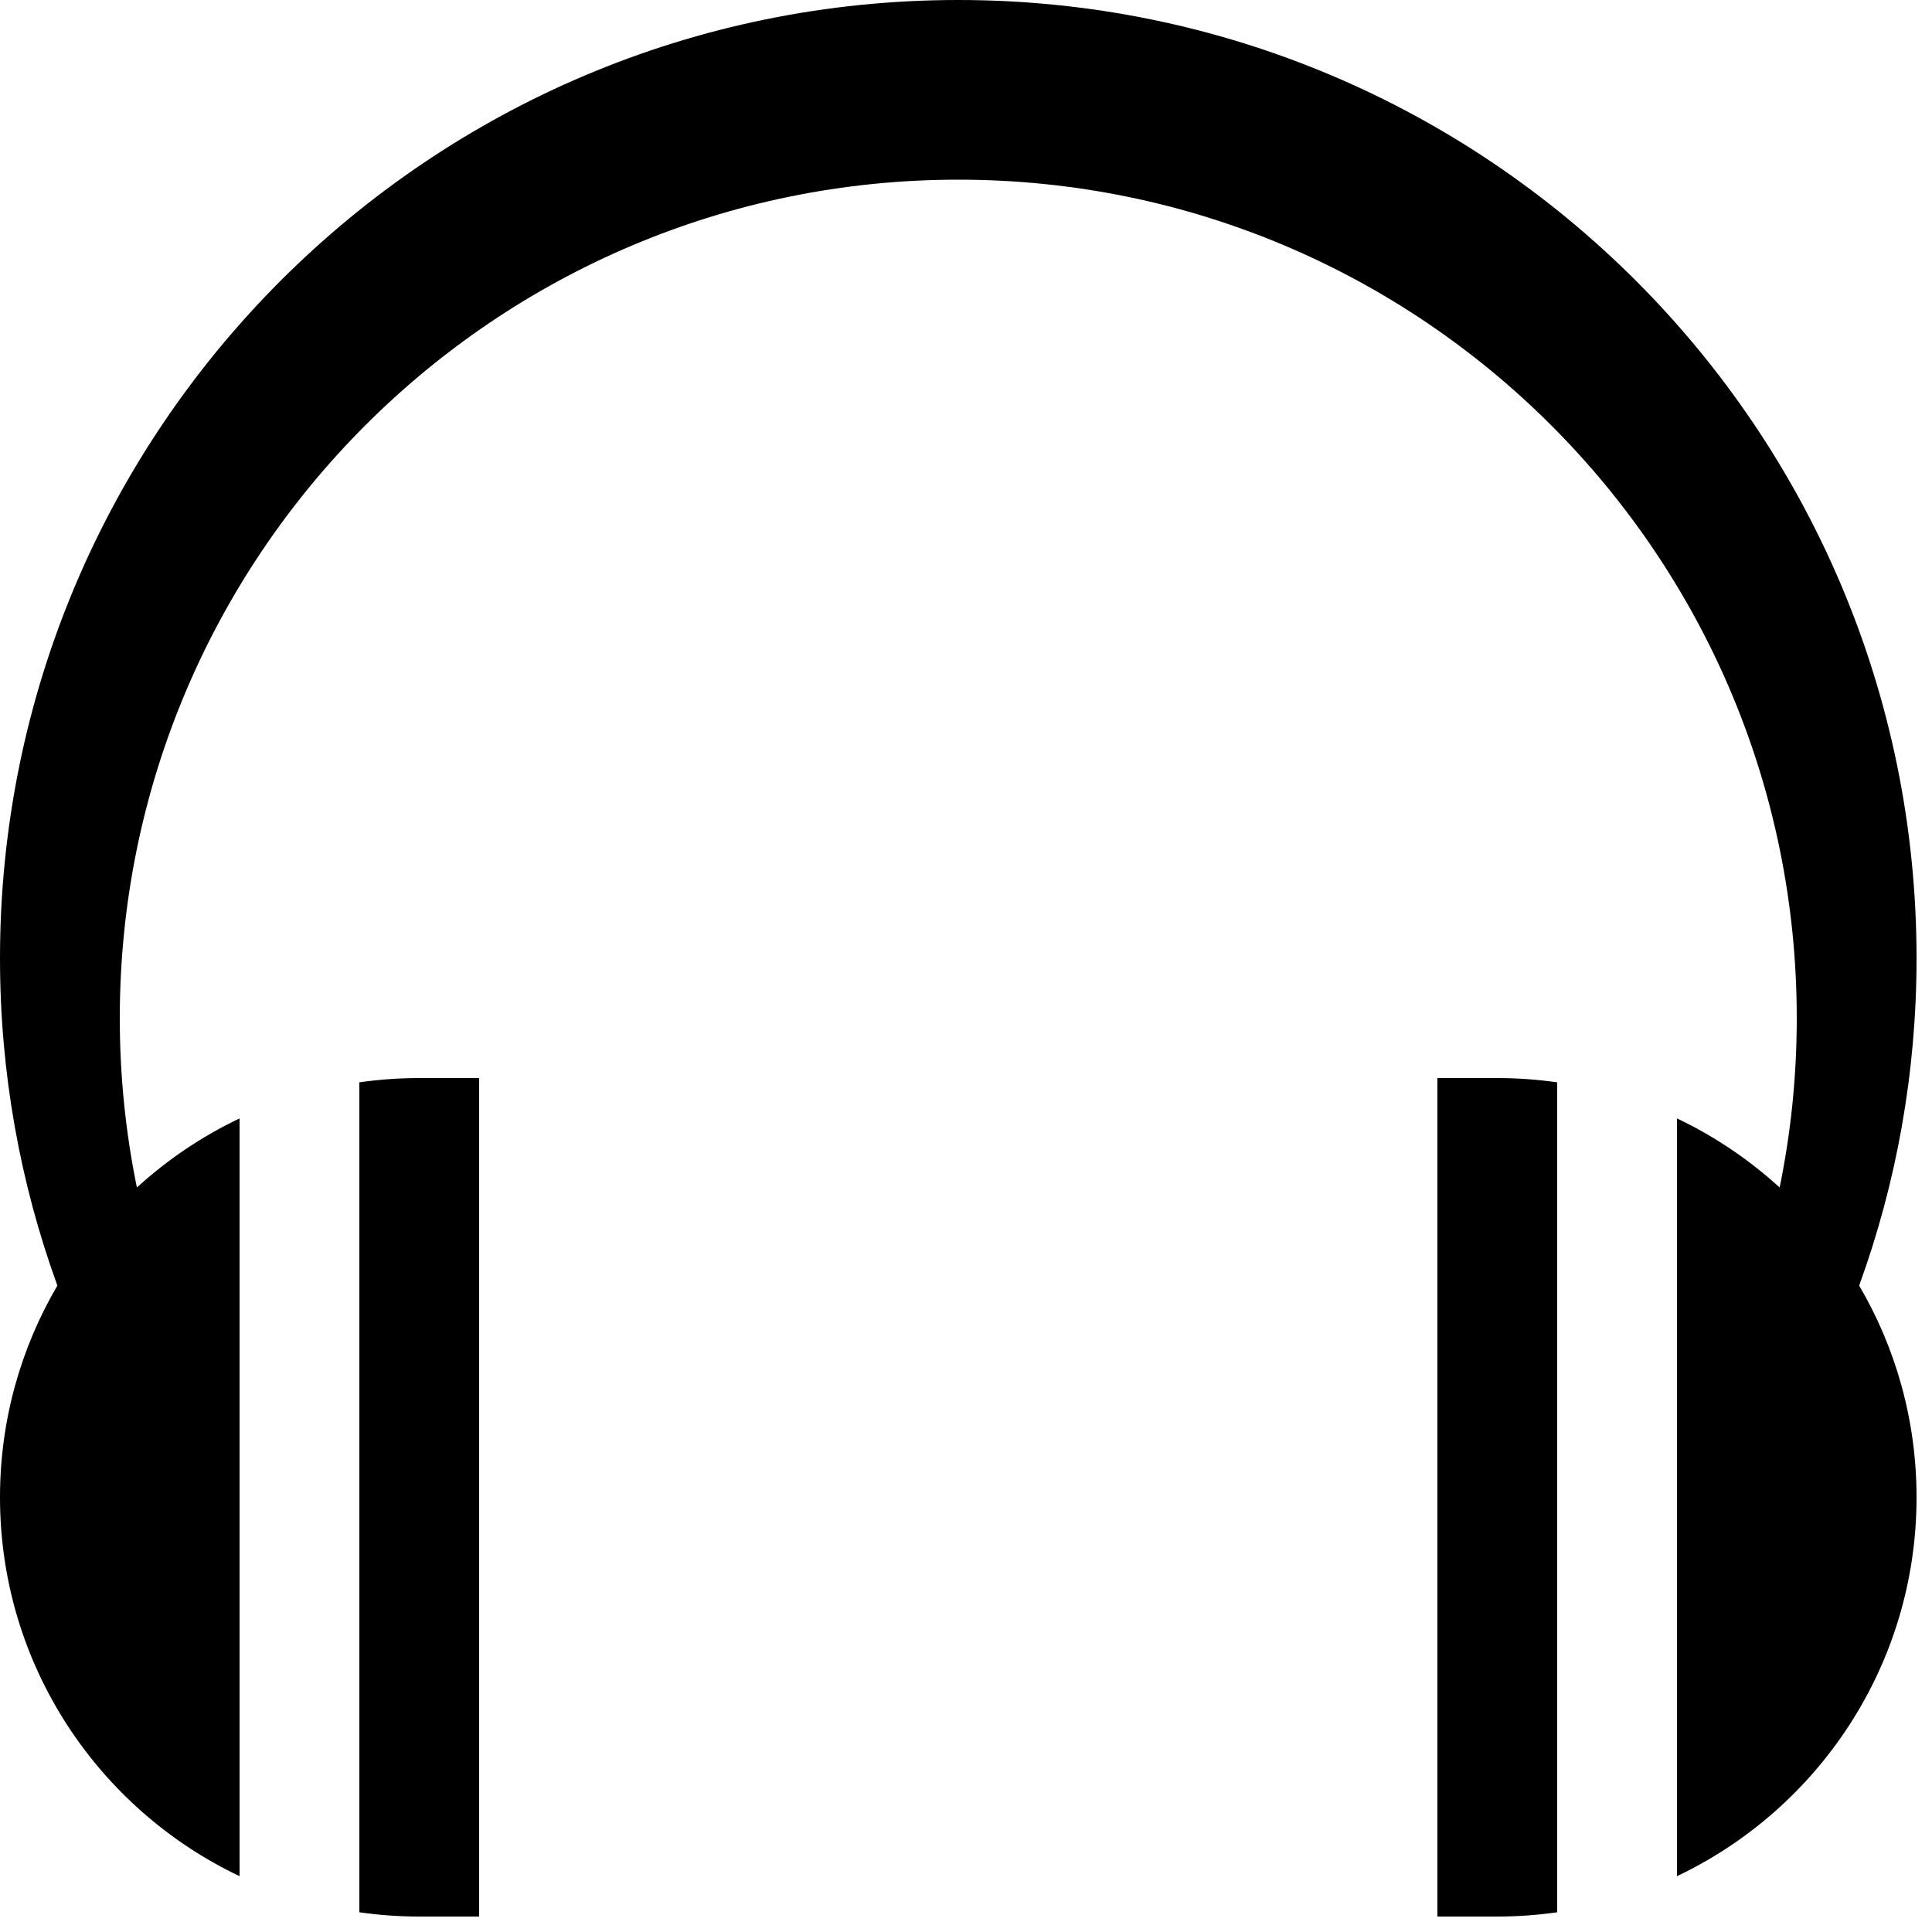 <?xml version="1.0" encoding="UTF-8" standalone="no"?>
<!-- Generator: Adobe Illustrator 16.0.0, SVG Export Plug-In . SVG Version: 6.00 Build 0)  -->

<svg
   xmlns:dc="http://purl.org/dc/elements/1.1/"
   xmlns:cc="http://creativecommons.org/ns#"
   xmlns:rdf="http://www.w3.org/1999/02/22-rdf-syntax-ns#"
   xmlns:svg="http://www.w3.org/2000/svg"
   xmlns="http://www.w3.org/2000/svg"
   xmlns:sodipodi="http://sodipodi.sourceforge.net/DTD/sodipodi-0.dtd"
   xmlns:inkscape="http://www.inkscape.org/namespaces/inkscape"
   version="1.1"
   id="Capa_1"
   x="0px"
   y="0px"
   width="16"
   height="16"
   viewBox="0 0 16 16"
   xml:space="preserve"
   inkscape:version="0.91 r13725"
   sodipodi:docname="favicon.svg"><defs
     id="defs4085" /><sodipodi:namedview
     pagecolor="#ffffff"
     bordercolor="#666666"
     borderopacity="1"
     objecttolerance="10"
     gridtolerance="10"
     guidetolerance="10"
     inkscape:pageopacity="0"
     inkscape:pageshadow="2"
     inkscape:window-width="1280"
     inkscape:window-height="718"
     id="namedview4083"
     showgrid="false"
     inkscape:zoom="4.7530814"
     inkscape:cx="24.826"
     inkscape:cy="24.825998"
     inkscape:window-x="0"
     inkscape:window-y="1"
     inkscape:window-maximized="1"
     inkscape:current-layer="Capa_1"
     fit-margin-top="0"
     fit-margin-left="0"
     fit-margin-right="0"
     fit-margin-bottom="0" /><g
     id="g4053"
     transform="translate(0,-33.652)" /><g
     id="g4055"
     transform="translate(0,-33.652)" /><g
     id="g4057"
     transform="translate(0,-33.652)" /><g
     id="g4059"
     transform="translate(0,-33.652)" /><g
     id="g4061"
     transform="translate(0,-33.652)" /><g
     id="g4063"
     transform="translate(0,-33.652)" /><g
     id="g4065"
     transform="translate(0,-33.652)" /><g
     id="g4067"
     transform="translate(0,-33.652)" /><g
     id="g4069"
     transform="translate(0,-33.652)" /><g
     id="g4071"
     transform="translate(0,-33.652)" /><g
     id="g4073"
     transform="translate(0,-33.652)" /><g
     id="g4075"
     transform="translate(0,-33.652)" /><g
     id="g4077"
     transform="translate(0,-33.652)" /><g
     id="g4079"
     transform="translate(0,-33.652)" /><g
     id="g4081"
     transform="translate(0,-33.652)" /><g
     id="g3"
     transform="matrix(0.031,0,0,0.031,-3.125e-5,0)"><path
       d="m 96.001,289.143 0,221.717 c 5.227,0.748 10.567,1.143 16,1.143 l 16,0 0,-224.003 -16,0 c -5.433,0 -10.773,0.395 -16,1.143 z m 288,-1.143 0,224 16,0 c 5.434,0 10.773,-0.395 16,-1.143 l 0,-221.714 c -5.227,-0.748 -10.566,-1.143 -16,-1.143 l -16,0 z m 128,-32 c 0,-141.385 -114.615,-256 -256,-256 -141.385,0 -256,114.615 -256,256 0,30.709 5.414,60.152 15.328,87.438 -9.736,16.6 -15.328,35.925 -15.328,56.562 0,44.677 26.163,83.239 64,101.216 l 0,-202.432 c -10.063,4.78 -19.29,11.03 -27.429,18.452 -2.996,-14.61 -4.571,-29.739 -4.571,-45.236 0,-123.712 100.288,-224 224,-224 123.713,0 224,100.288 224,224 0,15.497 -1.574,30.626 -4.57,45.236 -8.141,-7.422 -17.365,-13.672 -27.43,-18.452 l 0,202.432 c 37.838,-17.977 64,-56.539 64,-101.216 0,-20.637 -5.592,-39.962 -15.328,-56.562 9.914,-27.286 15.328,-56.729 15.328,-87.438 z"
       id="path5"
       inkscape:connector-curvature="0" /></g></svg>